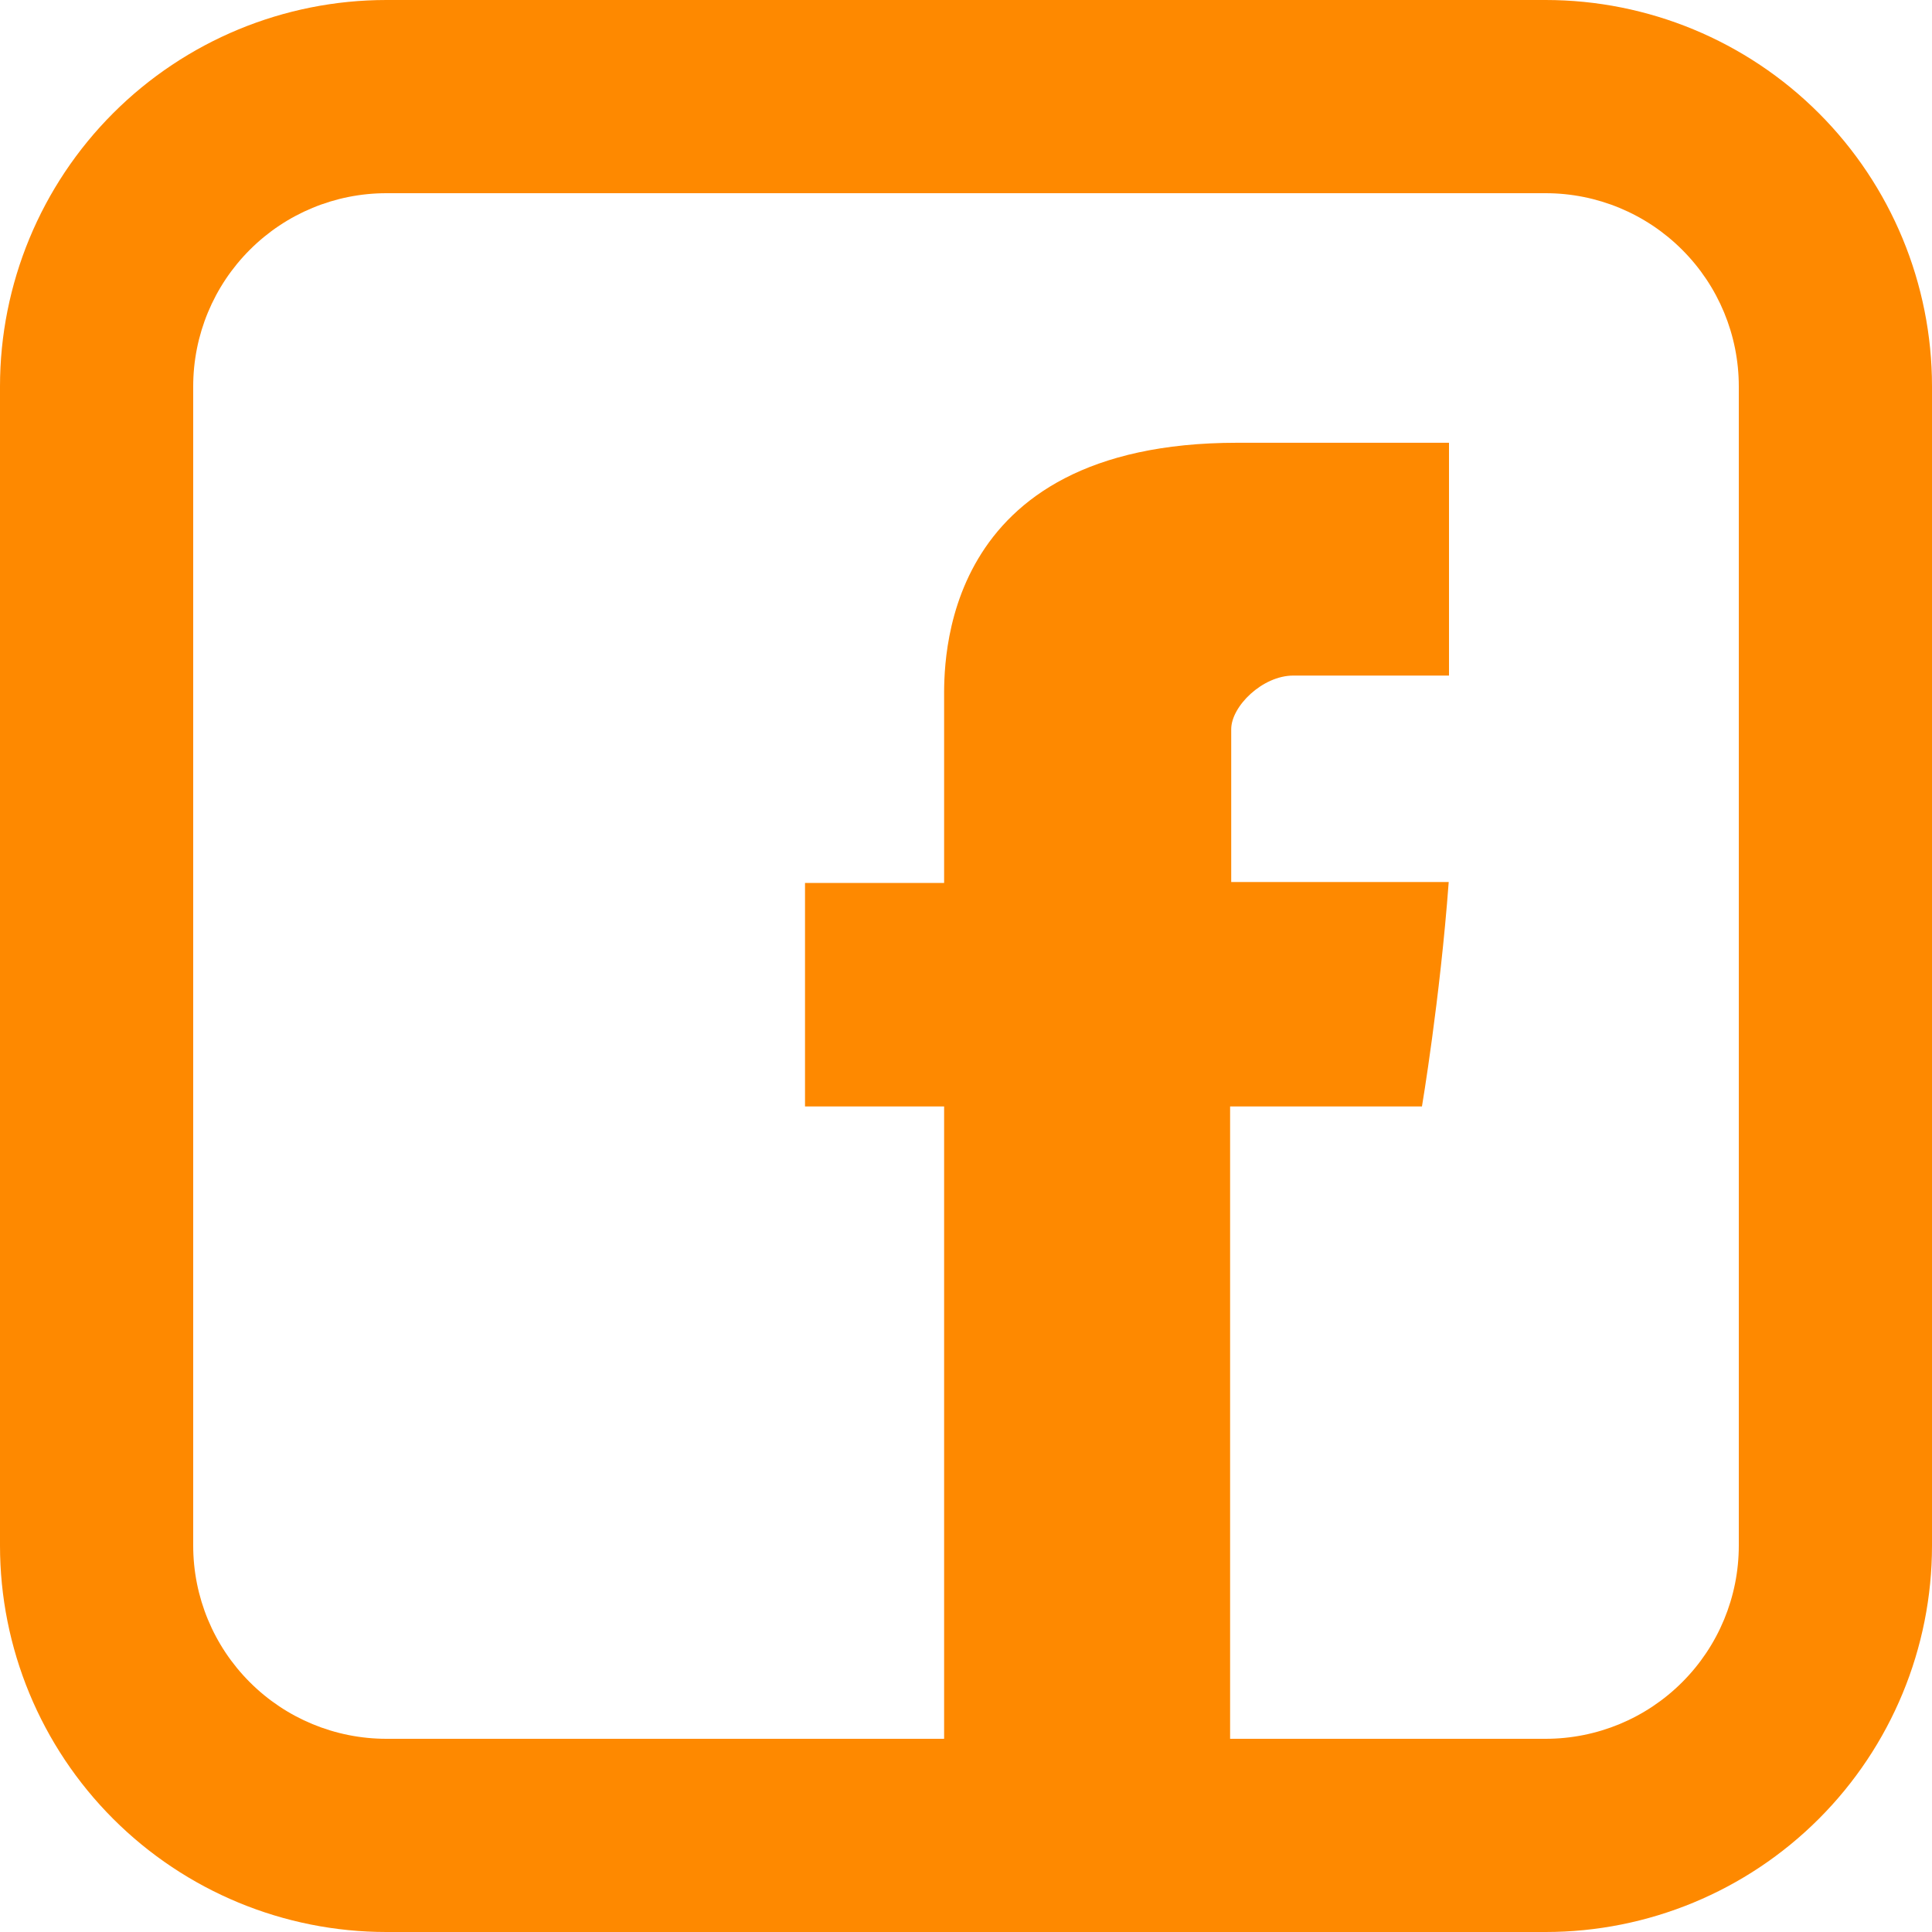 <svg width="40" height="40" viewBox="0 0 40 40" fill="none" xmlns="http://www.w3.org/2000/svg">
<path d="M19.547 14.493V18.28H16.667V22.908H19.547V36.667H25.468V22.908H29.44C29.44 22.908 29.814 20.689 29.994 18.261H25.491V15.098C25.491 14.623 26.137 13.987 26.777 13.987H30V9.167H25.614C19.401 9.167 19.547 13.8 19.547 14.493Z" fill="#FE8900"/>
<path d="M8 4C6.939 4 5.922 4.421 5.172 5.172C4.421 5.922 4 6.939 4 8V32C4 33.061 4.421 34.078 5.172 34.828C5.922 35.579 6.939 36 8 36H32C33.061 36 34.078 35.579 34.828 34.828C35.579 34.078 36 33.061 36 32V8C36 6.939 35.579 5.922 34.828 5.172C34.078 4.421 33.061 4 32 4H8ZM8 0H32C34.122 0 36.157 0.843 37.657 2.343C39.157 3.843 40 5.878 40 8V32C40 34.122 39.157 36.157 37.657 37.657C36.157 39.157 34.122 40 32 40H8C5.878 40 3.843 39.157 2.343 37.657C0.843 36.157 0 34.122 0 32V8C0 5.878 0.843 3.843 2.343 2.343C3.843 0.843 5.878 0 8 0Z" fill="#FE8900"/>
</svg>
